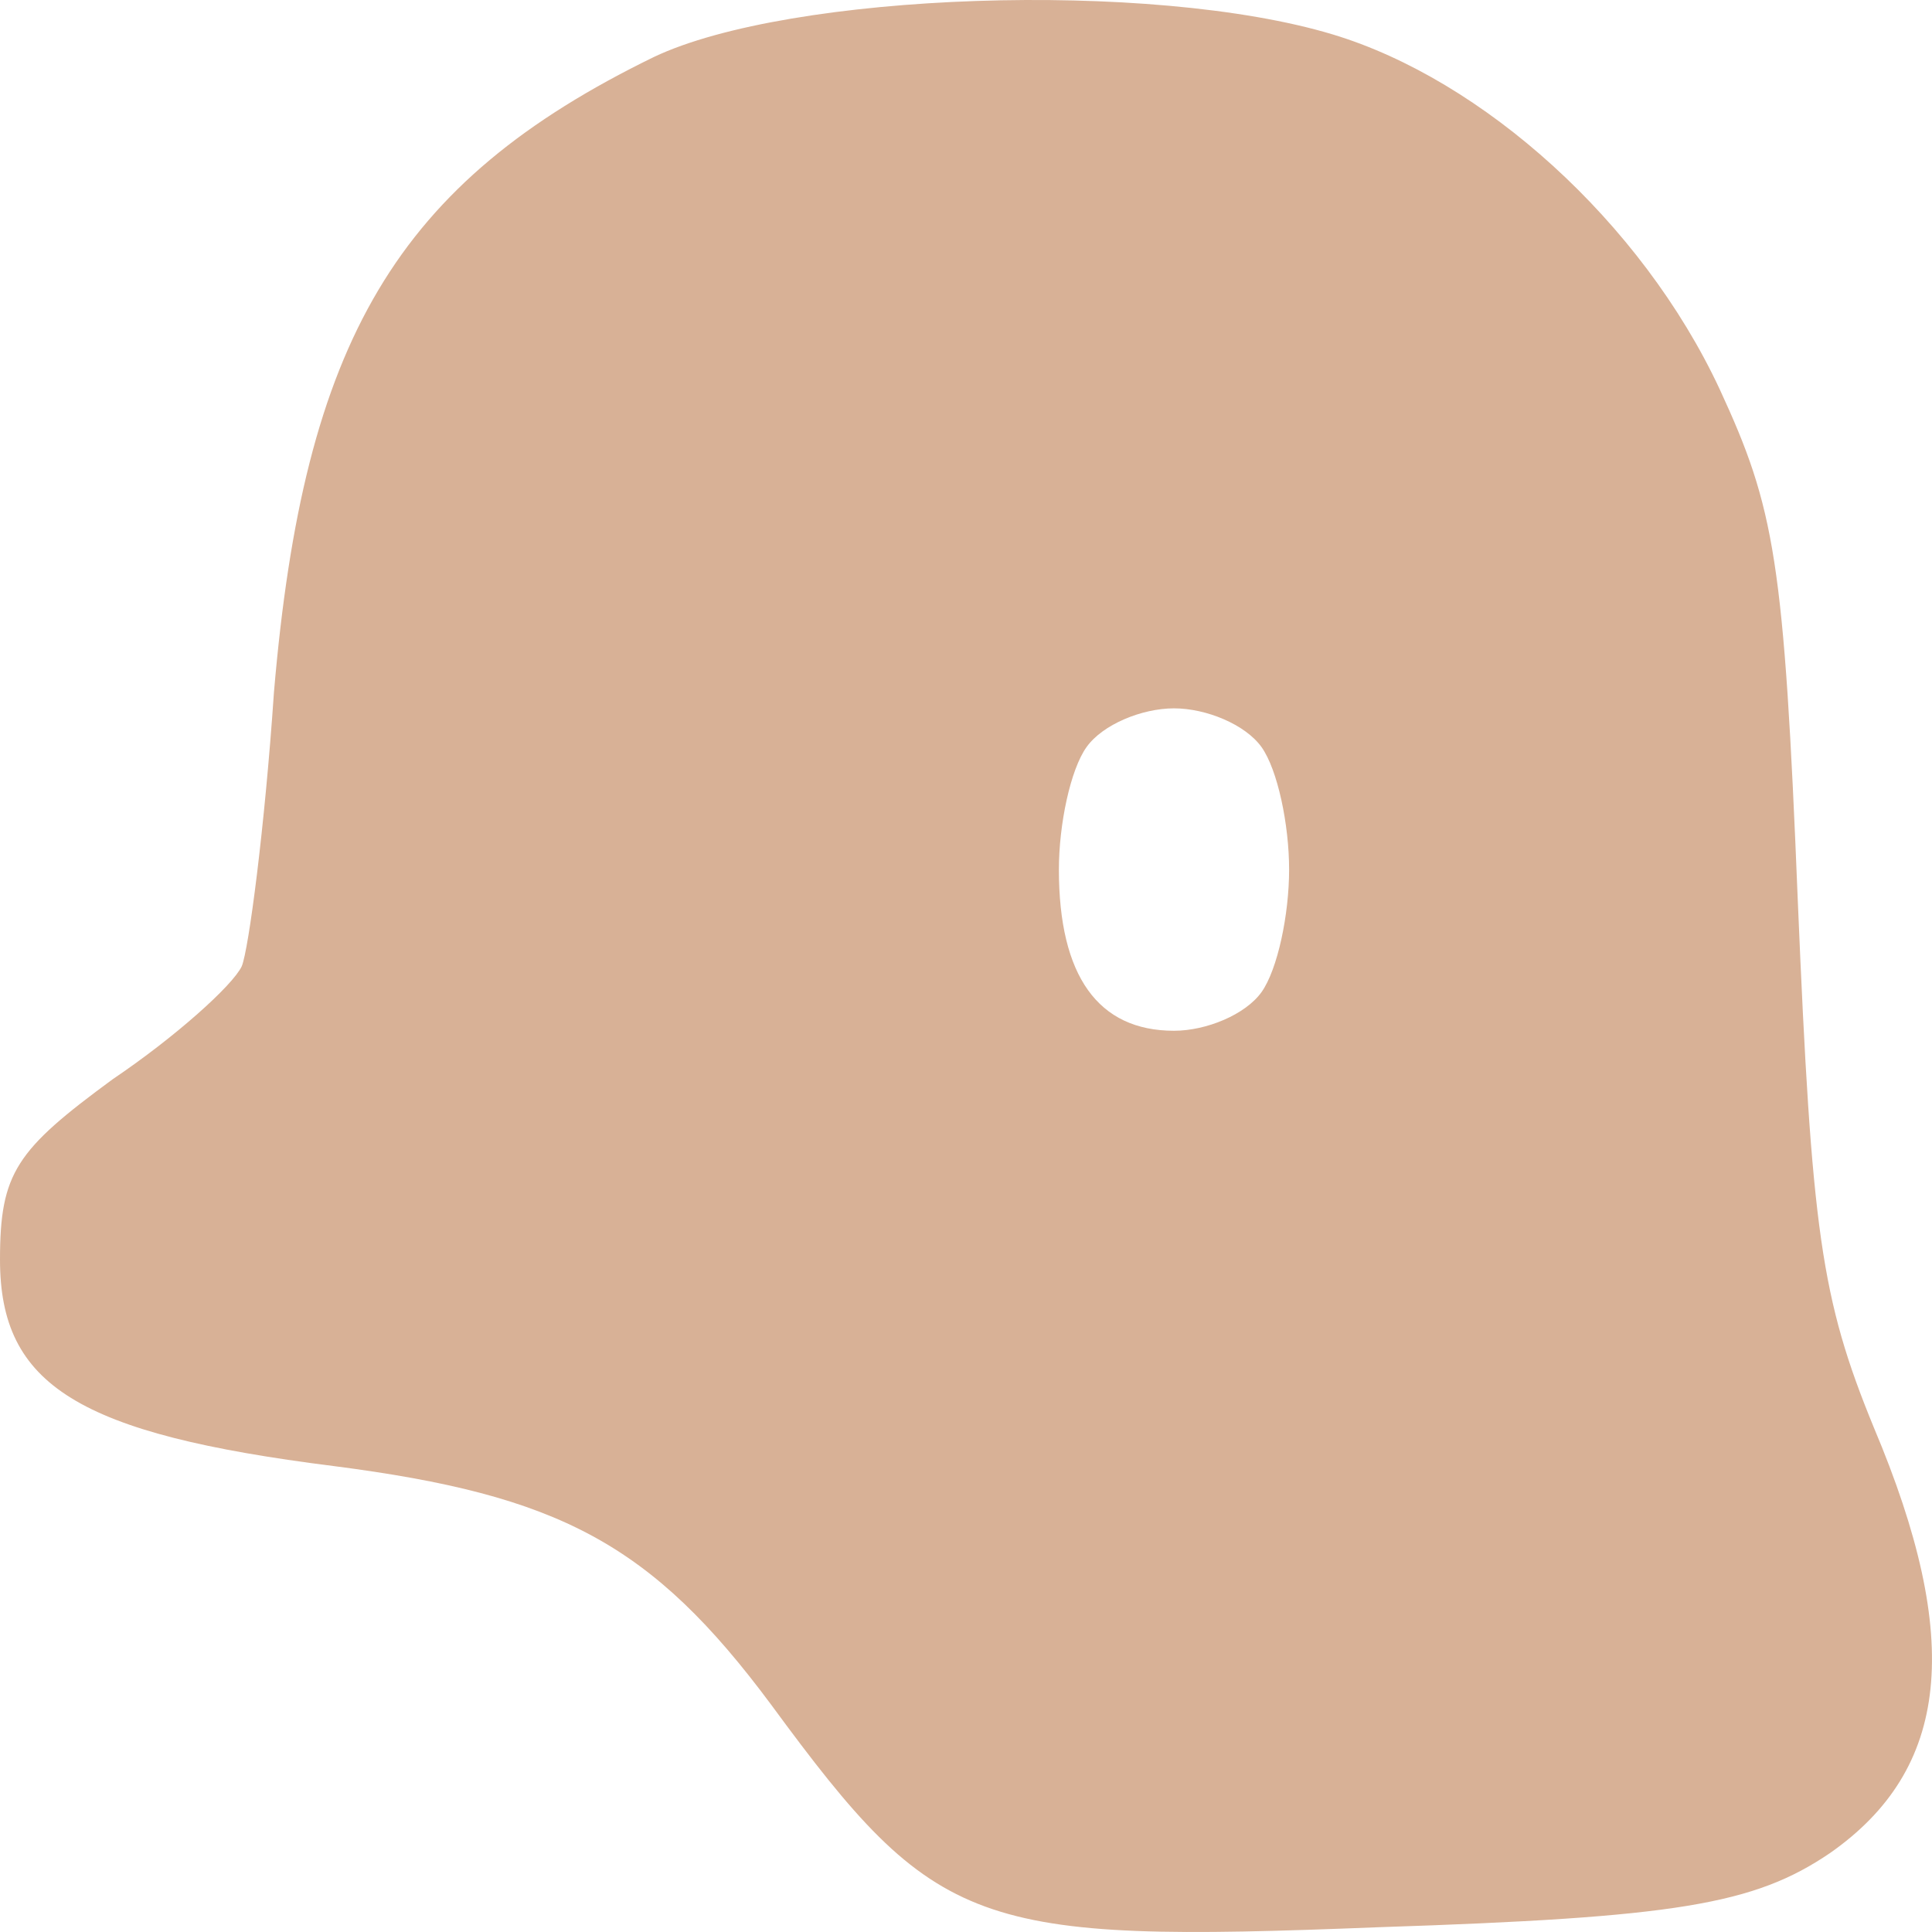 <svg width="25" height="25" viewBox="0 0 25 25" fill="none" xmlns="http://www.w3.org/2000/svg">
<path d="M8.46 0.738C5.124 2.365 3.932 4.409 3.545 8.957C3.426 10.71 3.217 12.295 3.128 12.504C3.009 12.754 2.264 13.422 1.46 13.964C0.209 14.882 0 15.174 0 16.301C0 17.928 1.013 18.554 4.319 18.971C7.238 19.347 8.43 19.973 9.979 22.059C12.124 24.979 12.6 25.146 17.843 24.938C21.686 24.812 22.698 24.646 23.681 23.978C25.23 22.893 25.409 21.224 24.247 18.471C23.562 16.802 23.443 15.925 23.264 11.669C23.086 7.247 22.966 6.579 22.252 5.035C21.239 2.866 19.183 1.03 17.247 0.446C14.894 -0.264 10.217 -0.097 8.46 0.738ZM16.324 9.667C16.532 9.959 16.681 10.668 16.681 11.252C16.681 11.836 16.532 12.546 16.324 12.838C16.115 13.13 15.609 13.338 15.192 13.338C14.209 13.338 13.702 12.629 13.702 11.252C13.702 10.668 13.851 9.959 14.06 9.667C14.268 9.375 14.775 9.166 15.192 9.166C15.609 9.166 16.115 9.375 16.324 9.667Z" fill="#D8B196"/>
</svg>
